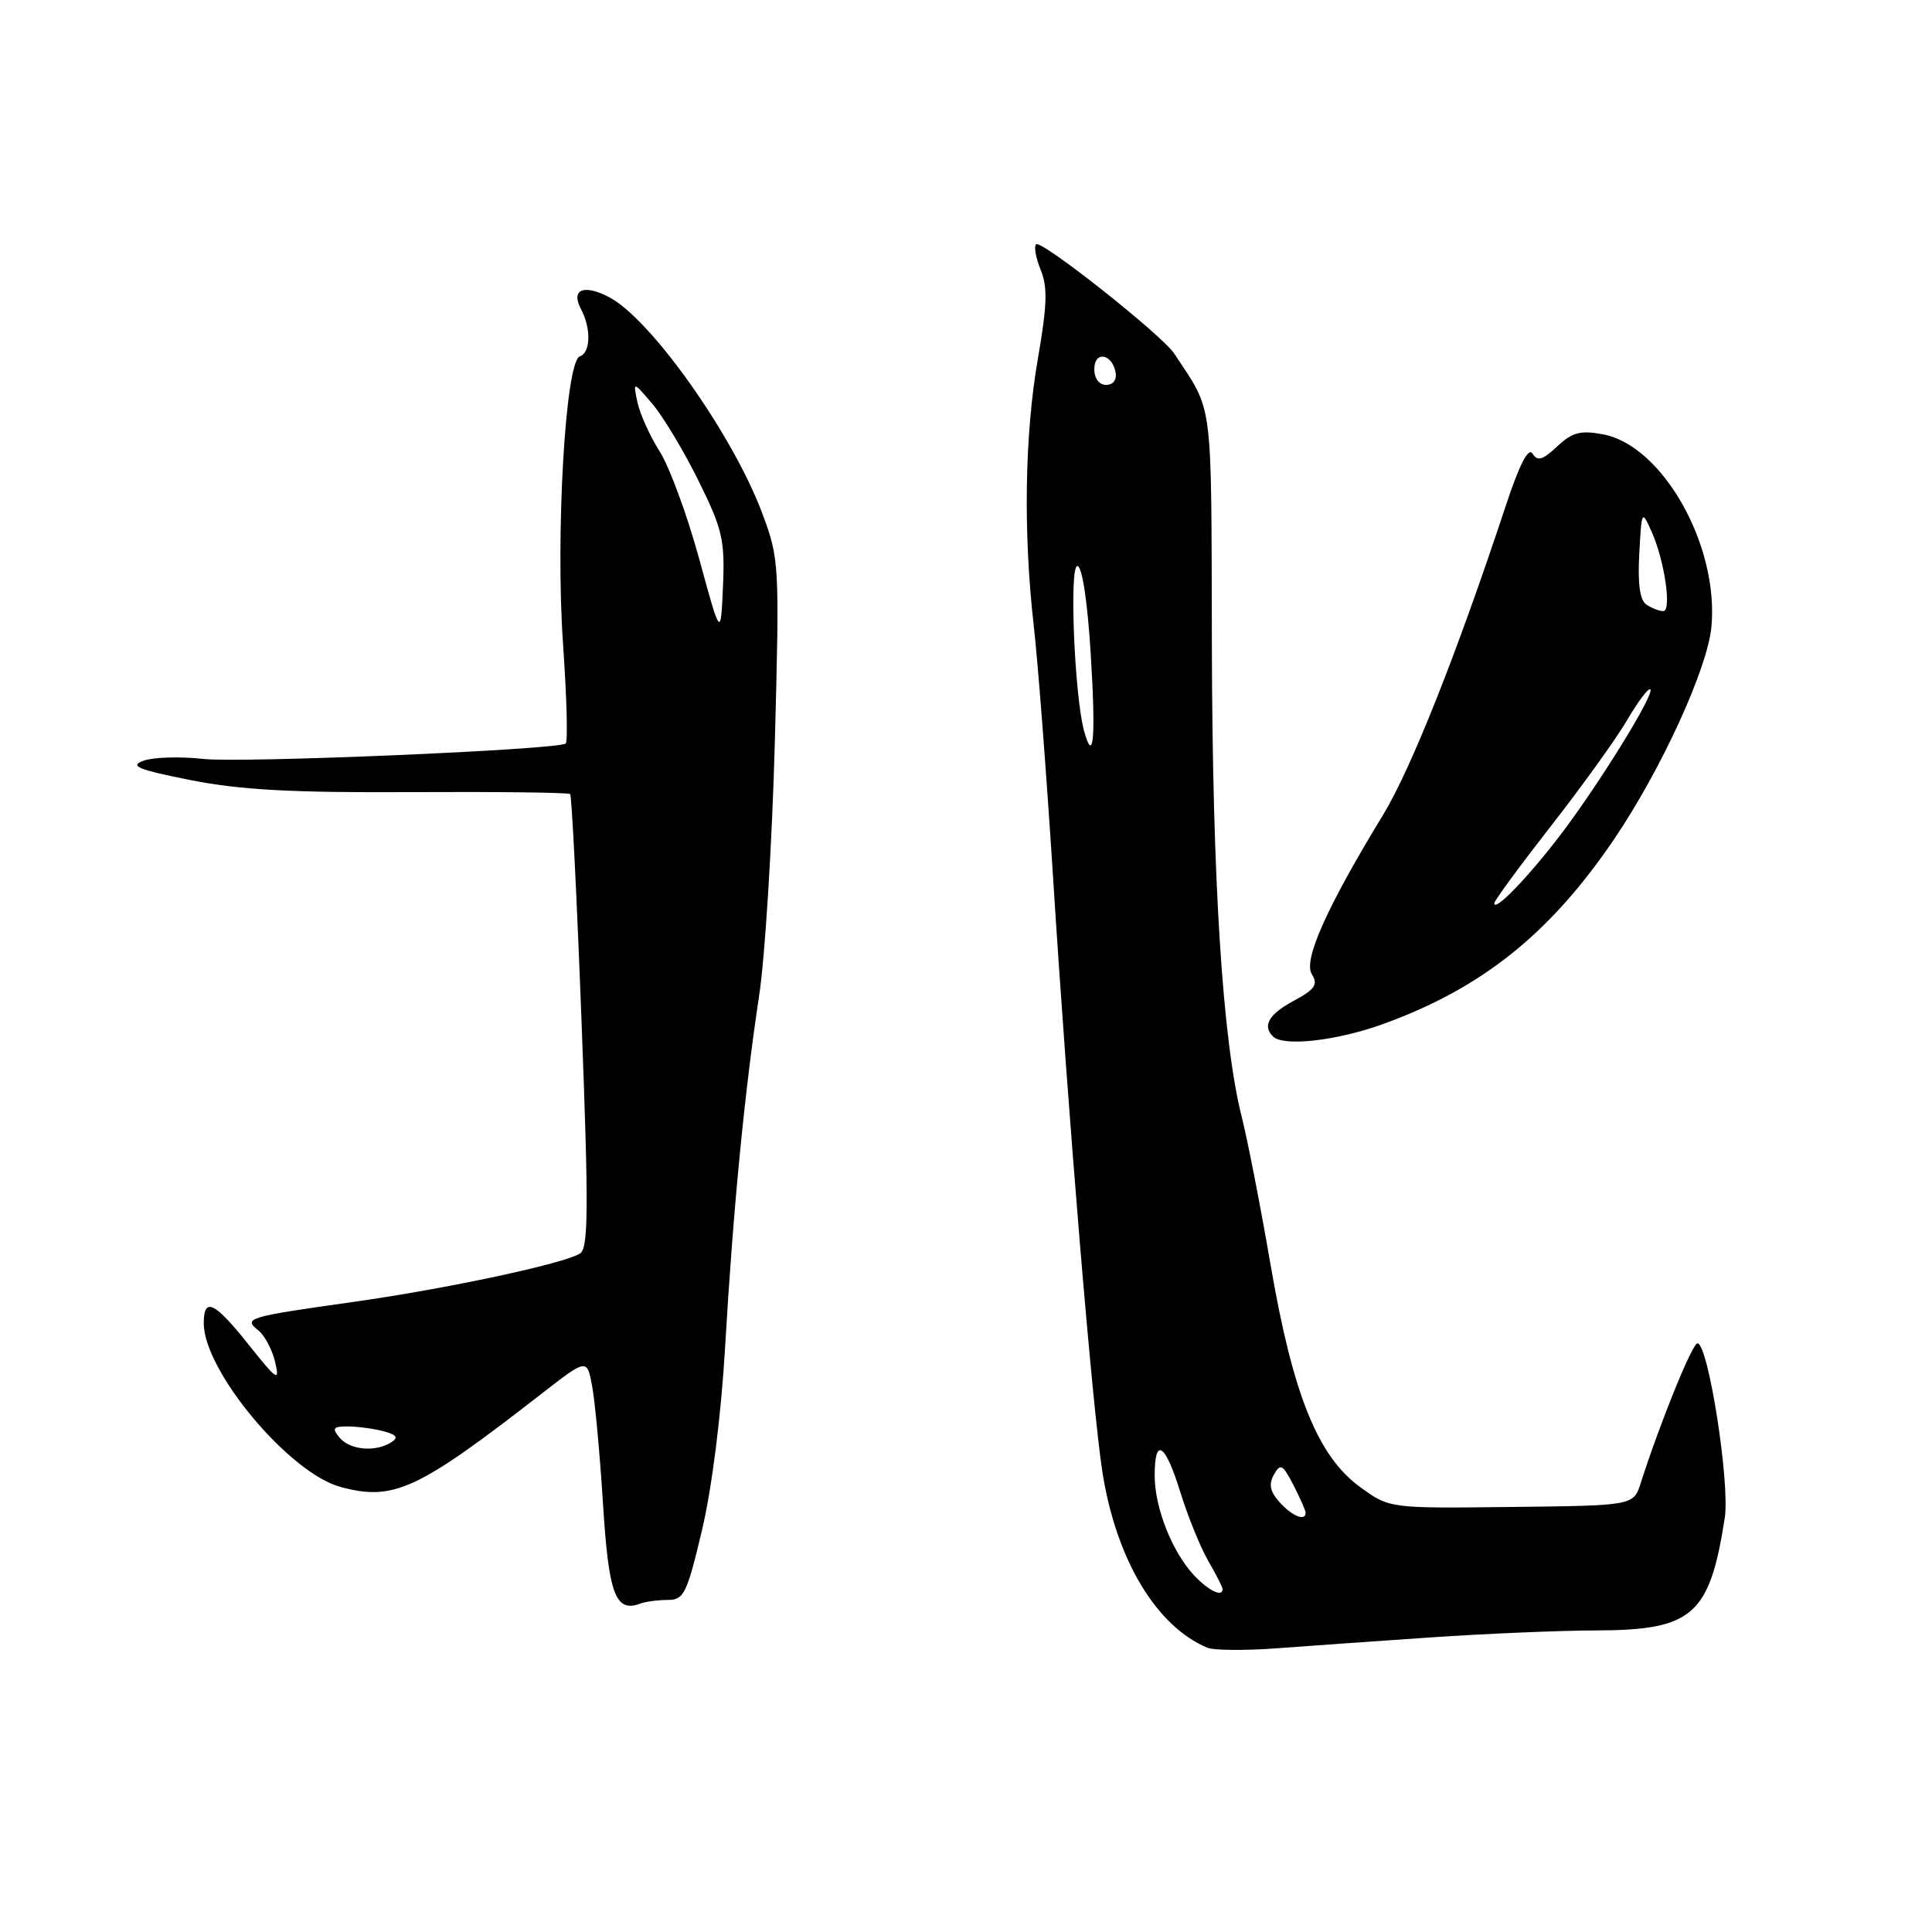 <?xml version="1.0" encoding="UTF-8" standalone="no"?>
<!DOCTYPE svg PUBLIC "-//W3C//DTD SVG 1.1//EN" "http://www.w3.org/Graphics/SVG/1.1/DTD/svg11.dtd" >
<svg xmlns="http://www.w3.org/2000/svg" xmlns:xlink="http://www.w3.org/1999/xlink" version="1.1" viewBox="0 0 256 256">
 <g >
 <path fill="currentColor"
d=" M 189.50 216.97 C 196.65 216.48 206.60 216.05 211.62 216.04 C 224.30 215.99 226.54 214.02 228.54 201.13 C 229.25 196.54 226.35 178.00 224.92 178.00 C 224.23 178.00 219.96 188.53 217.41 196.50 C 216.45 199.50 216.45 199.50 200.28 199.68 C 184.12 199.87 184.12 199.87 180.26 197.07 C 174.63 193.00 171.33 184.83 168.38 167.72 C 167.05 159.96 165.32 151.11 164.55 148.05 C 161.99 137.93 160.65 116.87 160.58 85.50 C 160.49 52.23 160.83 54.81 155.59 46.85 C 153.98 44.40 137.95 31.72 137.29 32.37 C 136.98 32.68 137.26 34.21 137.90 35.77 C 138.83 38.01 138.75 40.47 137.54 47.43 C 135.77 57.57 135.57 70.59 136.98 82.93 C 137.52 87.64 138.66 102.53 139.52 116.00 C 141.54 147.98 144.76 186.76 146.09 195.15 C 147.92 206.68 153.23 215.52 160.00 218.34 C 160.82 218.68 164.88 218.72 169.00 218.42 C 173.12 218.11 182.35 217.46 189.50 216.97 Z  M 88.50 212.00 C 90.62 212.00 91.03 211.15 93.02 202.75 C 94.33 197.22 95.56 187.47 96.08 178.50 C 97.13 160.44 98.64 144.80 100.58 132.00 C 101.38 126.78 102.31 111.63 102.67 98.34 C 103.30 74.76 103.26 74.03 101.00 68.01 C 97.12 57.63 86.24 42.27 80.72 39.38 C 77.33 37.60 75.59 38.36 77.00 40.99 C 78.35 43.53 78.26 46.75 76.83 47.22 C 74.92 47.86 73.59 70.81 74.61 85.41 C 75.10 92.44 75.26 98.34 74.95 98.53 C 73.60 99.36 31.94 101.13 26.92 100.56 C 23.85 100.22 20.29 100.33 19.01 100.80 C 17.11 101.50 18.26 101.98 25.27 103.37 C 31.84 104.67 38.70 105.05 54.52 104.96 C 65.88 104.90 75.35 105.01 75.55 105.22 C 75.76 105.43 76.44 119.02 77.06 135.43 C 78.01 160.29 77.97 165.40 76.85 166.10 C 74.65 167.46 59.26 170.75 46.96 172.49 C 32.73 174.50 32.20 174.66 34.23 176.28 C 35.07 176.95 36.07 178.84 36.46 180.48 C 37.08 183.15 36.73 182.92 32.99 178.23 C 28.42 172.48 27.00 171.80 27.00 175.34 C 27.00 181.64 38.34 195.21 45.13 197.03 C 52.15 198.93 55.33 197.45 71.64 184.77 C 77.78 179.99 77.78 179.99 78.46 183.66 C 78.84 185.68 79.49 192.69 79.90 199.25 C 80.65 211.28 81.55 213.70 84.83 212.49 C 85.56 212.22 87.21 212.00 88.50 212.00 Z  M 183.32 135.67 C 196.37 130.94 205.40 123.70 213.87 111.21 C 220.11 102.00 226.23 88.65 226.77 83.09 C 227.80 72.33 220.32 59.03 212.40 57.55 C 209.42 56.99 208.33 57.28 206.33 59.16 C 204.41 60.96 203.72 61.16 203.07 60.11 C 202.52 59.22 201.32 61.56 199.48 67.14 C 193.04 86.61 186.96 101.92 183.25 108.00 C 175.83 120.16 172.66 127.23 173.82 129.08 C 174.68 130.46 174.25 131.09 171.43 132.61 C 168.14 134.38 167.24 135.91 168.67 137.33 C 170.05 138.72 177.14 137.91 183.32 135.67 Z  M 158.22 208.74 C 155.32 205.64 153.00 199.79 153.00 195.53 C 153.00 190.32 154.40 191.23 156.41 197.75 C 157.39 200.91 159.04 204.99 160.09 206.81 C 161.14 208.63 162.00 210.31 162.00 210.56 C 162.00 211.68 160.15 210.79 158.22 208.74 Z  M 169.57 199.07 C 168.29 197.66 168.08 196.68 168.80 195.40 C 169.66 193.86 169.96 194.03 171.39 196.78 C 172.27 198.50 173.00 200.15 173.00 200.45 C 173.00 201.62 171.23 200.91 169.57 199.07 Z  M 143.63 96.79 C 142.37 92.10 141.67 75.00 142.75 75.00 C 143.38 75.00 144.09 79.59 144.52 86.54 C 145.22 97.76 144.90 101.47 143.63 96.79 Z  M 145.00 48.92 C 145.00 46.48 147.34 46.82 147.82 49.33 C 148.01 50.32 147.50 51.00 146.57 51.00 C 145.65 51.00 145.00 50.15 145.00 48.92 Z  M 45.00 190.50 C 43.95 189.24 44.13 189.00 46.13 189.01 C 47.43 189.02 49.55 189.31 50.83 189.65 C 52.58 190.12 52.83 190.49 51.83 191.12 C 49.74 192.45 46.36 192.14 45.00 190.50 Z  M 92.63 74.00 C 91.05 68.22 88.70 61.85 87.42 59.83 C 86.13 57.81 84.81 54.89 84.47 53.33 C 83.87 50.50 83.87 50.50 86.43 53.50 C 87.84 55.15 90.59 59.73 92.54 63.67 C 95.73 70.11 96.06 71.54 95.80 77.67 C 95.50 84.50 95.50 84.50 92.63 74.00 Z  M 198.00 119.69 C 198.00 119.34 201.37 114.76 205.48 109.49 C 209.59 104.23 214.15 97.90 215.60 95.42 C 217.05 92.94 218.44 91.11 218.68 91.34 C 219.29 91.96 211.56 104.42 206.48 111.00 C 202.23 116.52 198.00 120.85 198.00 119.69 Z  M 218.20 80.14 C 217.30 79.57 216.99 77.47 217.21 73.41 C 217.53 67.56 217.54 67.53 218.87 70.50 C 220.57 74.33 221.54 81.00 220.38 80.98 C 219.90 80.98 218.91 80.60 218.20 80.14 Z "/>
</g>
</svg>
